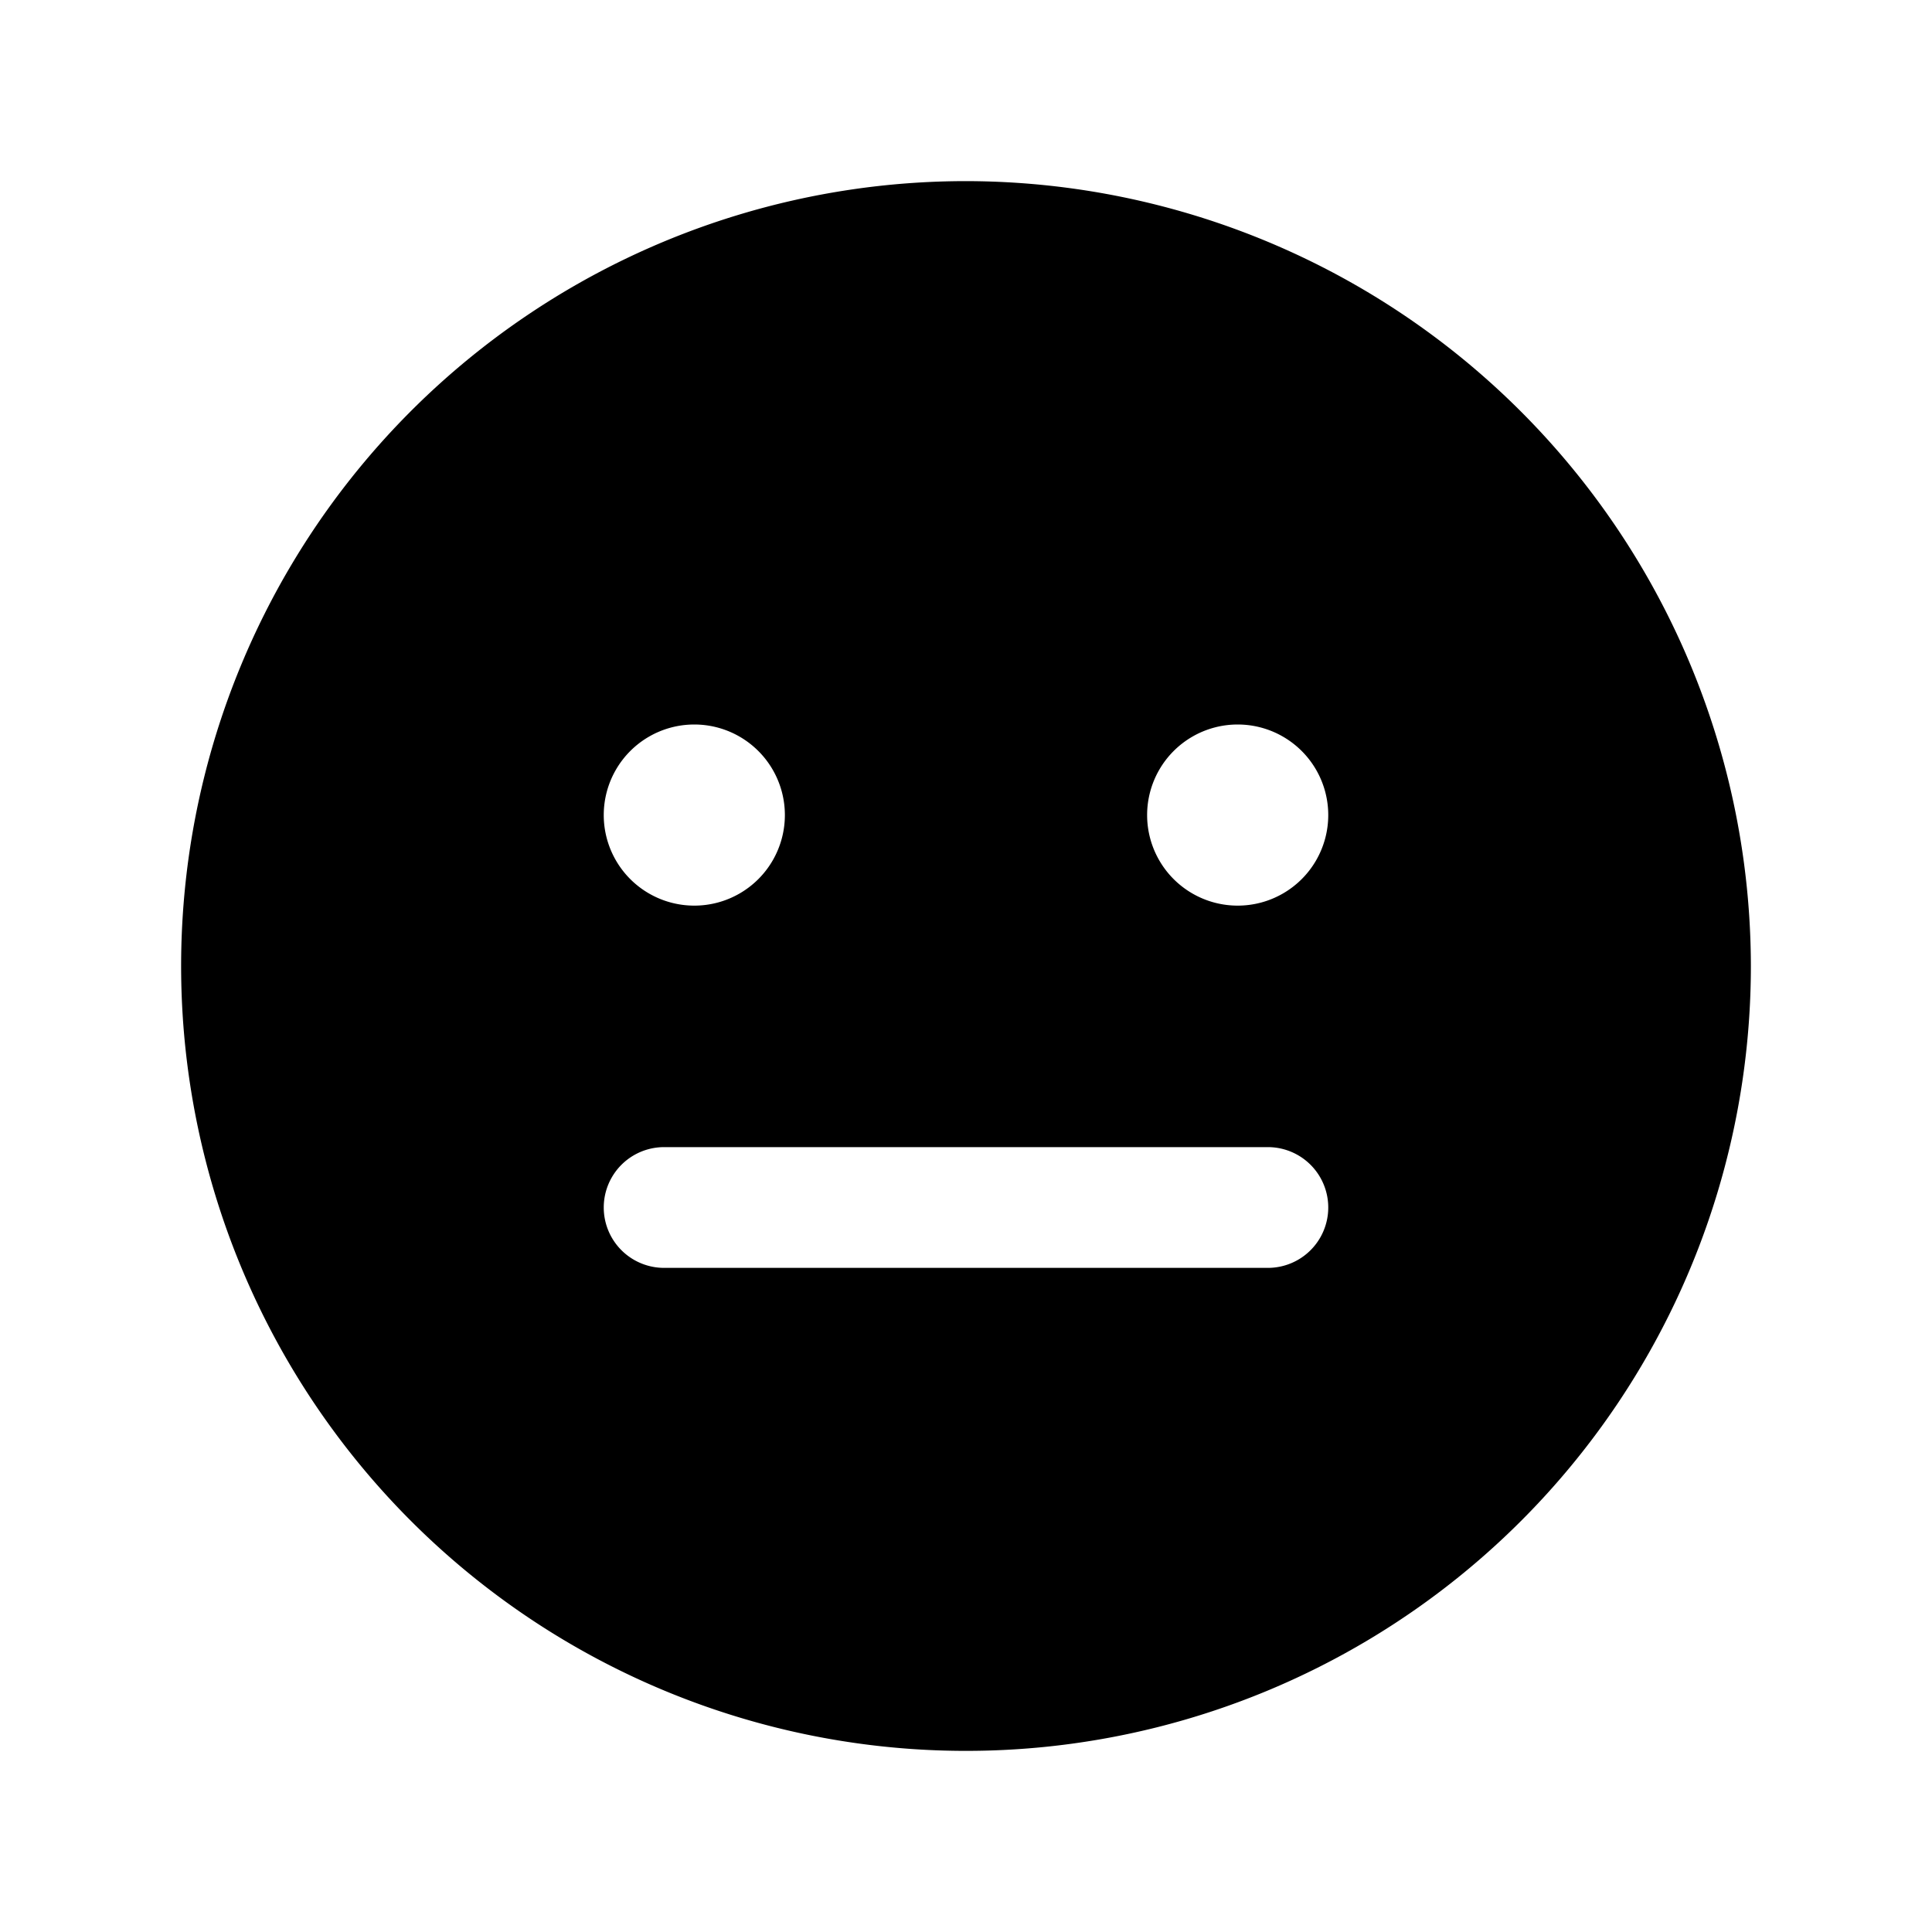 <svg xmlns="http://www.w3.org/2000/svg" fill="none" viewBox="0 0 32 32">
  <path fill="#000" d="M16 3a13 13 0 1 0 13 13A13.016 13.016 0 0 0 16 3m-4.5 9a1.5 1.5 0 1 1 0 3 1.5 1.5 0 0 1 0-3m9.5 9H11a1 1 0 0 1 0-2h10a1 1 0 0 1 0 2m-.5-6a1.5 1.5 0 1 1 0-3 1.5 1.5 0 0 1 0 3"/>
</svg>
